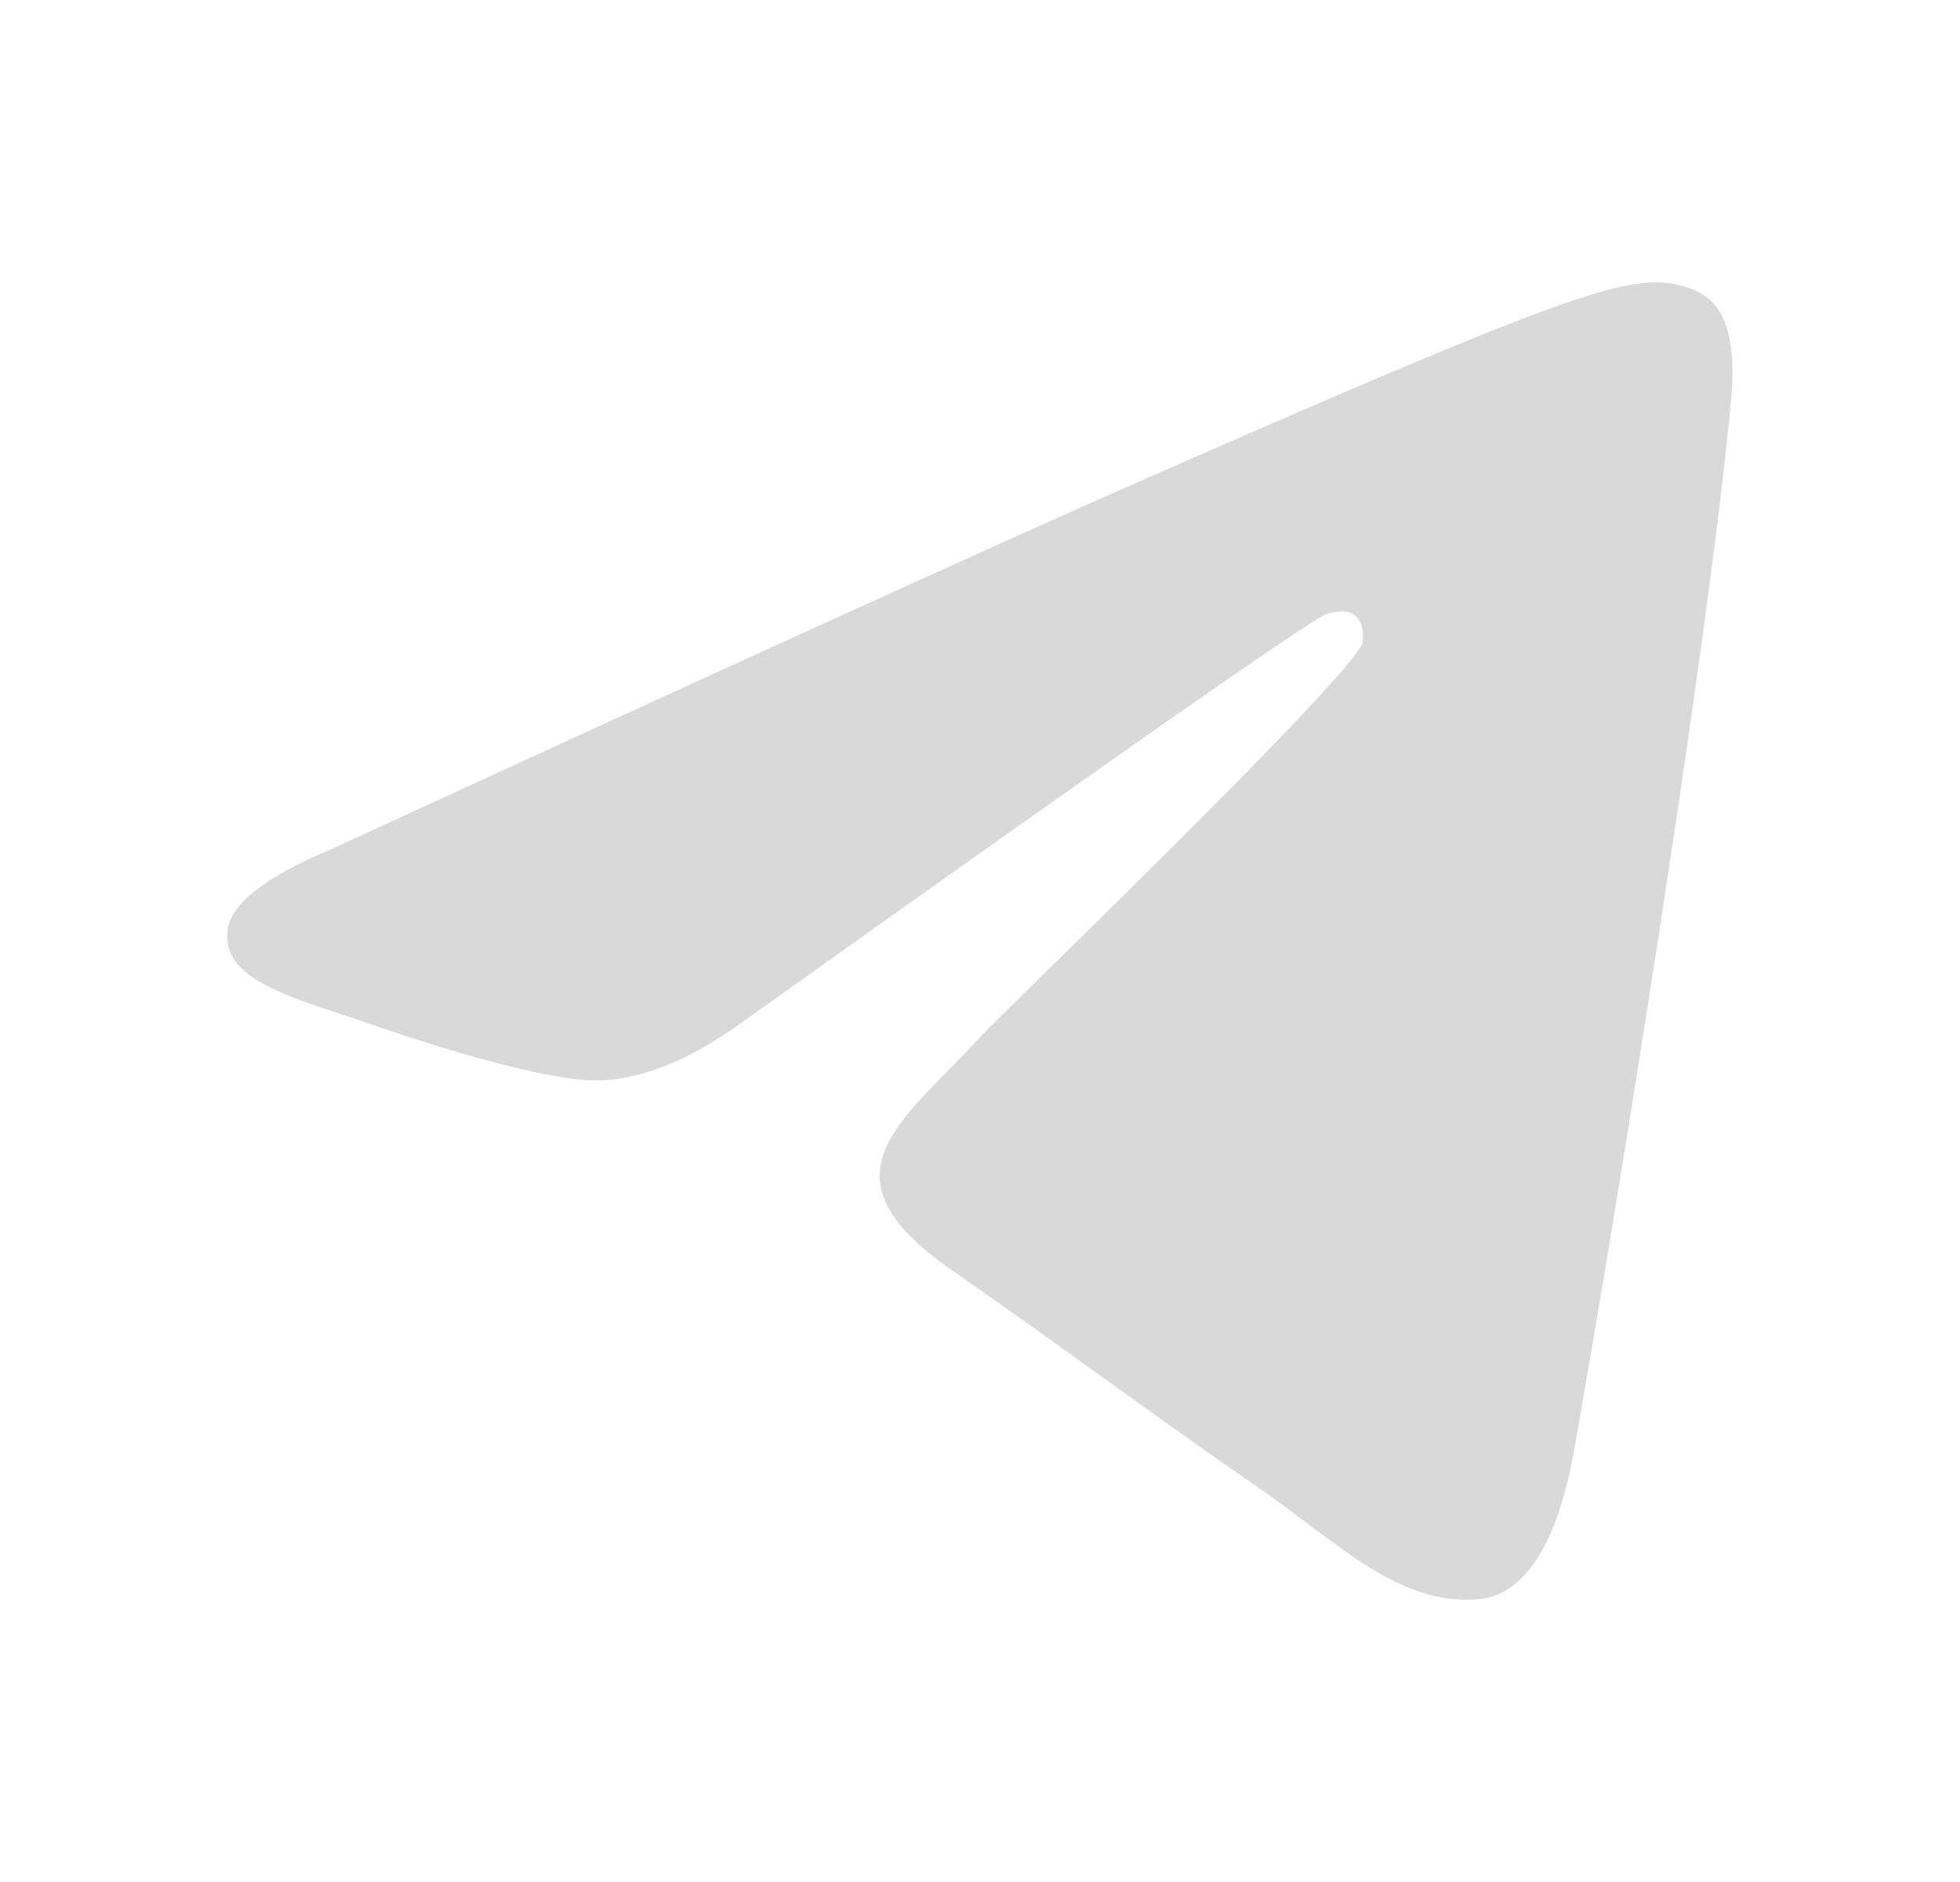<svg width="25" height="24" viewBox="0 0 25 24" fill="none" xmlns="http://www.w3.org/2000/svg">
<g id="Icon / 16 px / Telegram">
<path id="Path-3" fill-rule="evenodd" clip-rule="evenodd" d="M4.218 10.832C9.37 8.462 12.806 6.898 14.525 6.143C19.433 3.987 20.453 3.613 21.118 3.6C21.264 3.598 21.591 3.636 21.802 3.817C22.116 4.087 22.118 4.671 22.084 5.058C21.817 8.009 20.667 15.172 20.081 18.478C19.833 19.877 19.346 20.346 18.873 20.392C17.847 20.491 17.068 19.675 16.073 18.987C14.518 17.91 13.639 17.24 12.129 16.189C10.384 14.974 11.516 14.307 12.51 13.216C12.77 12.931 17.292 8.586 17.38 8.192C17.391 8.143 17.401 7.959 17.298 7.862C17.194 7.765 17.042 7.798 16.932 7.825C16.776 7.862 14.291 9.597 9.477 13.029C8.772 13.54 8.133 13.79 7.56 13.777C6.929 13.762 5.715 13.4 4.813 13.09C3.706 12.71 2.826 12.509 2.903 11.864C2.943 11.527 3.381 11.184 4.218 10.832Z" fill="#D9D9D9"/>
</g>
</svg>
